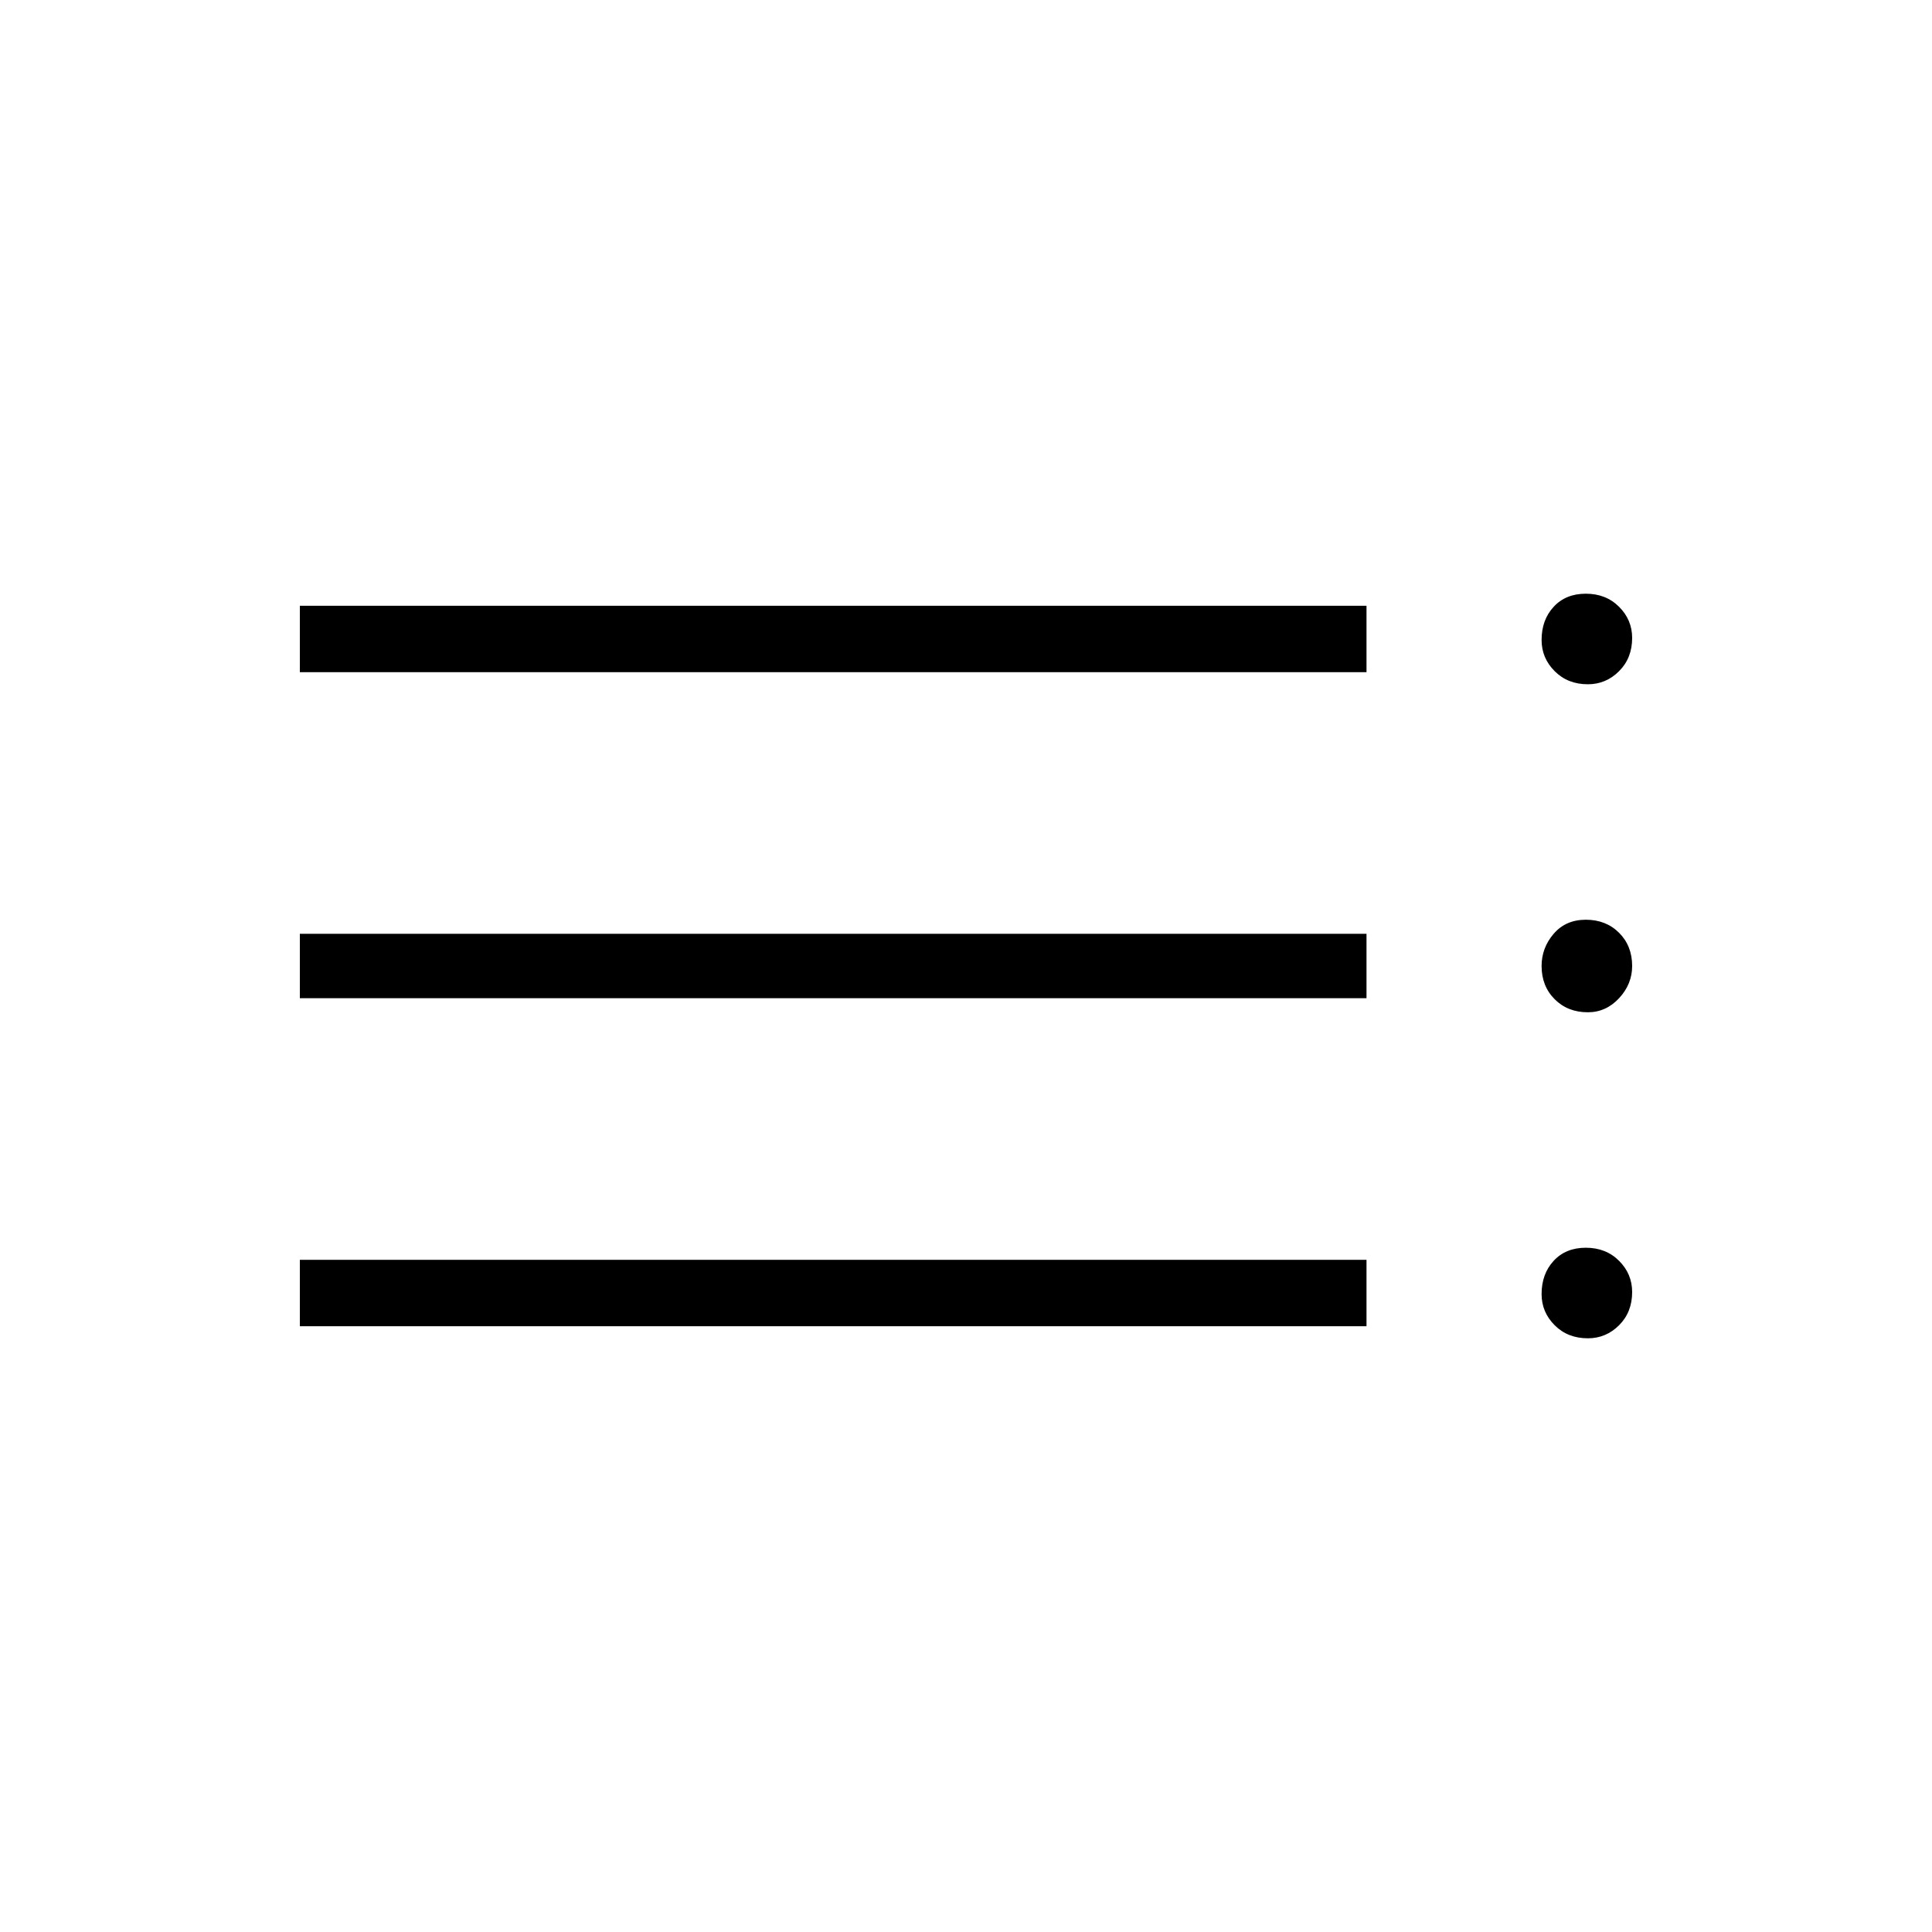 <svg xmlns="http://www.w3.org/2000/svg" height="40" width="40"><path d="M6.208 13.917V12.542H28.292V13.917ZM6.208 20.667V19.333H28.292V20.667ZM6.208 27.458V26.083H28.292V27.458ZM32.875 27.708Q32.458 27.708 32.188 27.438Q31.917 27.167 31.917 26.792Q31.917 26.375 32.167 26.104Q32.417 25.833 32.833 25.833Q33.25 25.833 33.521 26.104Q33.792 26.375 33.792 26.75Q33.792 27.167 33.521 27.438Q33.25 27.708 32.875 27.708ZM32.875 14.167Q32.458 14.167 32.188 13.896Q31.917 13.625 31.917 13.25Q31.917 12.833 32.167 12.563Q32.417 12.292 32.833 12.292Q33.25 12.292 33.521 12.563Q33.792 12.833 33.792 13.208Q33.792 13.625 33.521 13.896Q33.25 14.167 32.875 14.167ZM32.875 20.958Q32.458 20.958 32.188 20.688Q31.917 20.417 31.917 20Q31.917 19.625 32.167 19.333Q32.417 19.042 32.833 19.042Q33.25 19.042 33.521 19.312Q33.792 19.583 33.792 20Q33.792 20.375 33.521 20.667Q33.25 20.958 32.875 20.958Z"/></svg>